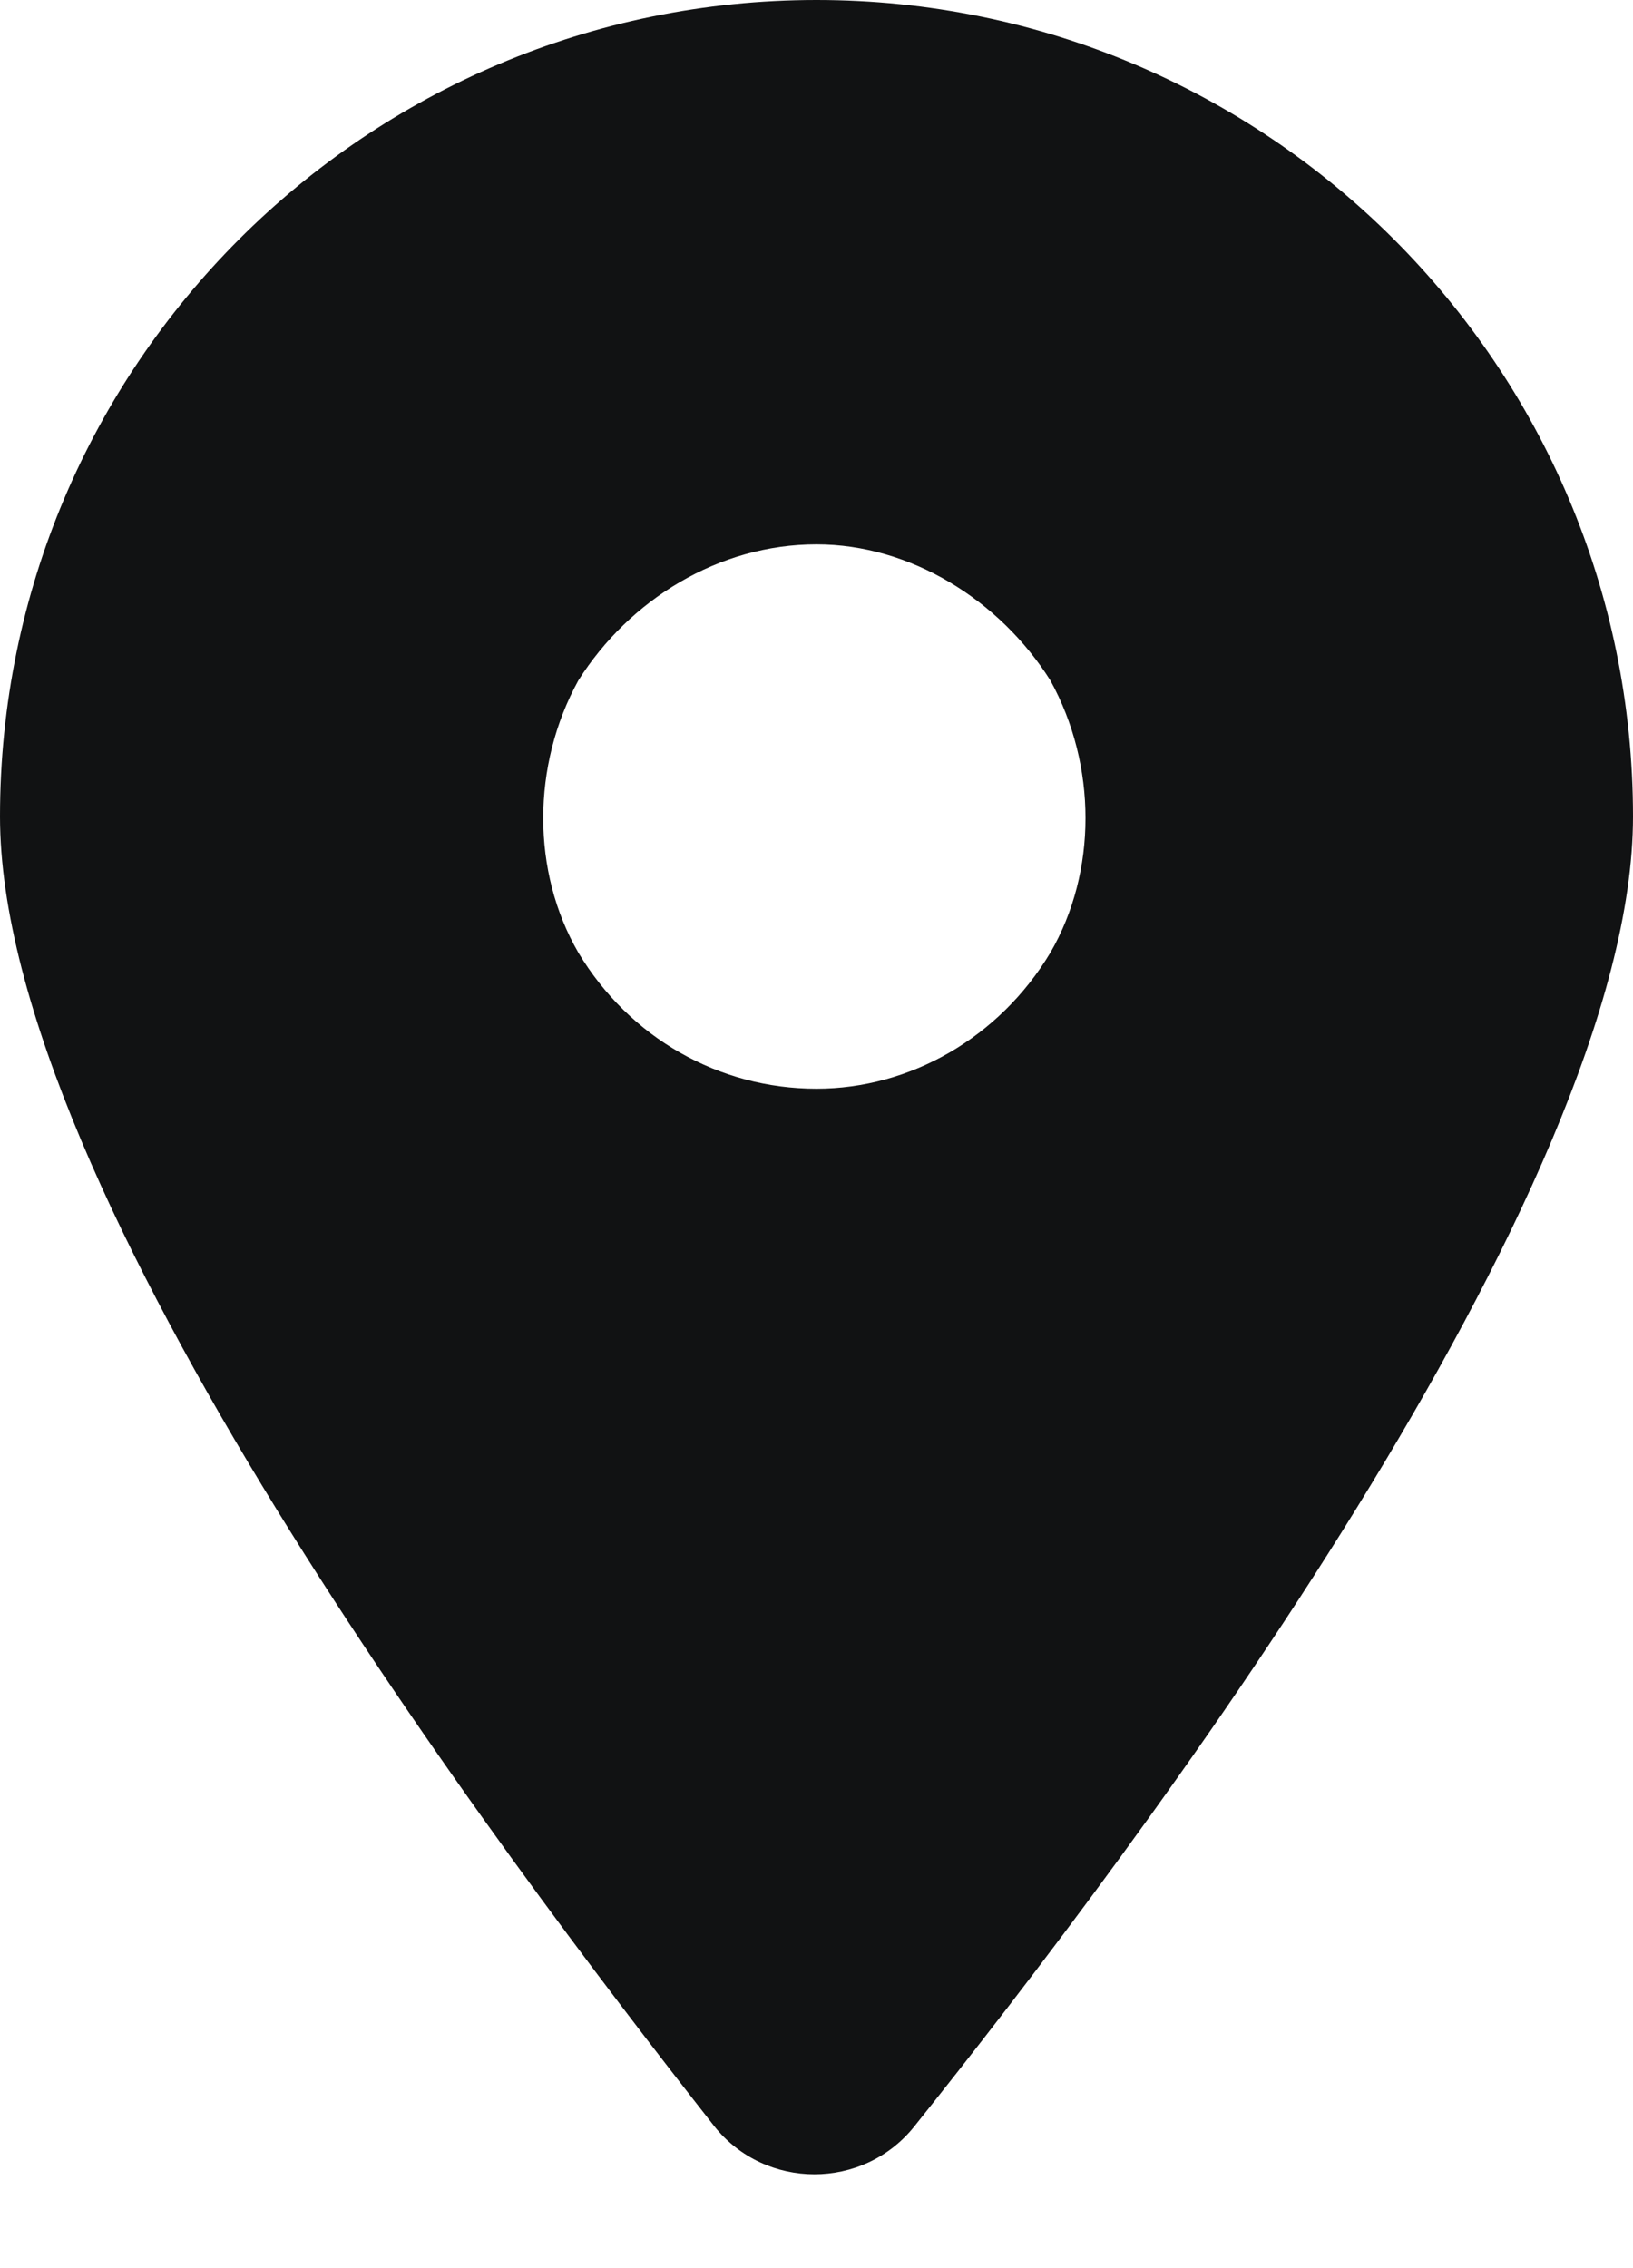 <svg width="18" height="25" viewBox="0 0 18 25" fill="none" xmlns="http://www.w3.org/2000/svg">
<path d="M10.078 23.438C9.516 24.141 8.438 24.141 7.875 23.438C5.484 20.391 0 13.125 0 9C0 4.031 4.031 0 9 0C13.969 0 18 4.031 18 9C18 13.125 12.516 20.391 10.078 23.438ZM9 6C7.922 6 6.938 6.609 6.375 7.5C5.859 8.438 5.859 9.609 6.375 10.5C6.938 11.438 7.922 12 9 12C10.031 12 11.016 11.438 11.578 10.5C12.094 9.609 12.094 8.438 11.578 7.5C11.016 6.609 10.031 6 9 6Z" fill="#111213"/>
</svg>
